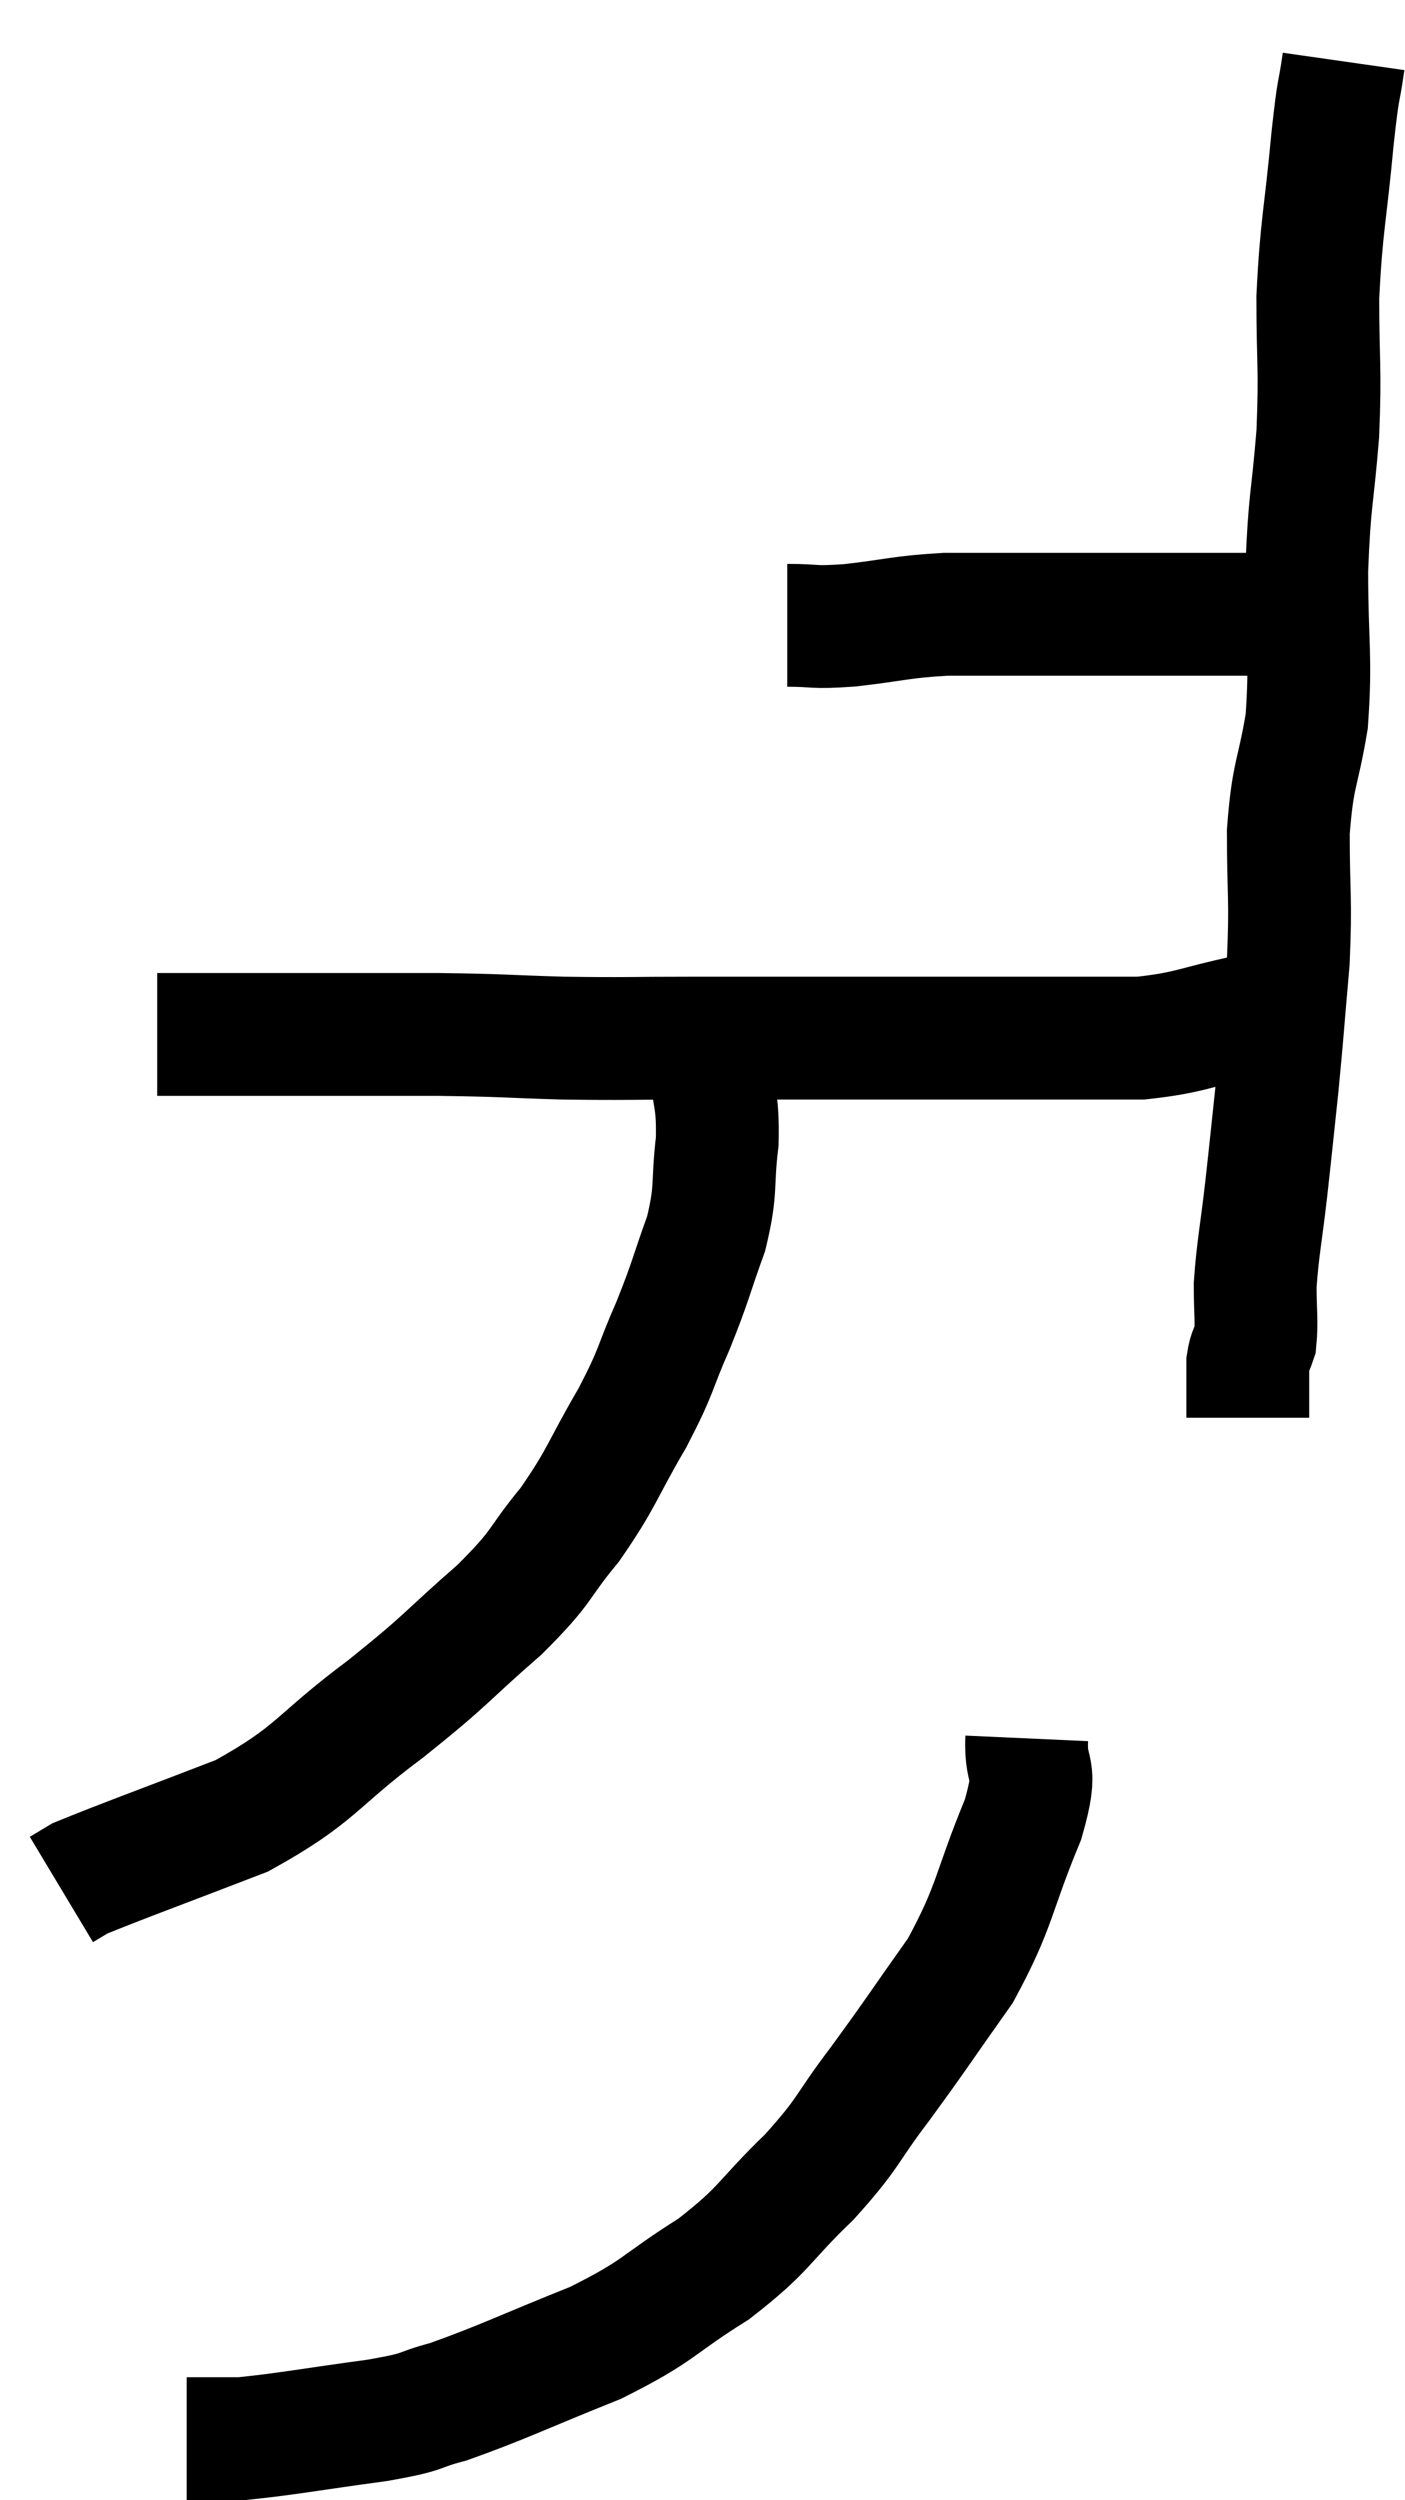 <svg xmlns="http://www.w3.org/2000/svg" viewBox="12.02 2.54 22.88 40.7" width="22.88" height="40.7"><path d="M 24.84 12.72 C 25.35 12.72, 25.215 12.765, 25.86 12.72 C 26.64 12.63, 26.67 12.585, 27.42 12.54 C 28.14 12.54, 28.23 12.54, 28.86 12.54 C 29.4 12.54, 29.355 12.54, 29.94 12.54 C 30.57 12.54, 30.735 12.54, 31.2 12.54 C 31.5 12.54, 31.575 12.54, 31.8 12.54 C 31.95 12.54, 31.935 12.54, 32.1 12.54 C 32.28 12.54, 32.34 12.54, 32.46 12.54 C 32.52 12.54, 32.4 12.54, 32.58 12.54 C 32.88 12.54, 32.985 12.51, 33.18 12.54 C 33.27 12.6, 33.315 12.63, 33.36 12.66 C 33.36 12.66, 33.36 12.66, 33.36 12.66 L 33.36 12.66" fill="none" stroke="black" stroke-width="2"></path><path d="M 33.9 3.54 C 33.81 4.17, 33.825 3.84, 33.72 4.8 C 33.6 6.09, 33.54 6.18, 33.48 7.38 C 33.48 8.49, 33.525 8.49, 33.48 9.6 C 33.39 10.71, 33.345 10.65, 33.3 11.82 C 33.3 13.05, 33.375 13.215, 33.3 14.28 C 33.15 15.18, 33.075 15.105, 33 16.08 C 33 17.13, 33.045 17.145, 33 18.18 C 32.91 19.2, 32.91 19.29, 32.82 20.22 C 32.73 21.06, 32.73 21.09, 32.64 21.9 C 32.55 22.68, 32.505 22.845, 32.46 23.46 C 32.46 23.91, 32.49 24.045, 32.46 24.36 C 32.4 24.54, 32.37 24.525, 32.34 24.72 C 32.34 24.93, 32.34 24.915, 32.34 25.14 C 32.34 25.38, 32.34 25.5, 32.34 25.62 C 32.34 25.62, 32.34 25.62, 32.34 25.62 C 32.34 25.62, 32.34 25.62, 32.34 25.62 C 32.34 25.62, 32.34 25.62, 32.34 25.62 C 32.34 25.62, 32.34 25.62, 32.34 25.62 L 32.34 25.62" fill="none" stroke="black" stroke-width="2"></path><path d="M 33.24 19.08 C 33.09 19.08, 33.165 19.08, 32.94 19.08 C 32.64 19.08, 32.925 18.99, 32.34 19.08 C 31.47 19.26, 31.425 19.35, 30.6 19.44 C 29.82 19.44, 29.97 19.44, 29.04 19.44 C 27.96 19.44, 27.75 19.44, 26.88 19.44 C 26.22 19.44, 26.445 19.44, 25.56 19.44 C 24.45 19.44, 24.435 19.44, 23.34 19.44 C 22.26 19.44, 22.23 19.455, 21.18 19.44 C 20.16 19.41, 20.265 19.395, 19.14 19.38 C 17.91 19.38, 17.595 19.38, 16.68 19.38 C 16.08 19.38, 16.005 19.38, 15.48 19.38 C 15.03 19.38, 14.805 19.38, 14.58 19.38 C 14.58 19.38, 14.58 19.38, 14.58 19.38 L 14.58 19.38" fill="none" stroke="black" stroke-width="2"></path><path d="M 23.28 19.32 C 23.31 19.38, 23.265 19.32, 23.34 19.44 C 23.46 19.62, 23.49 19.38, 23.58 19.8 C 23.64 20.46, 23.715 20.415, 23.7 21.12 C 23.61 21.87, 23.7 21.87, 23.52 22.62 C 23.25 23.37, 23.28 23.37, 22.98 24.12 C 22.65 24.87, 22.74 24.81, 22.32 25.62 C 21.81 26.49, 21.84 26.58, 21.3 27.36 C 20.73 28.05, 20.91 27.99, 20.16 28.74 C 19.23 29.55, 19.35 29.52, 18.3 30.36 C 17.13 31.23, 17.205 31.41, 15.96 32.1 C 14.64 32.61, 14.055 32.82, 13.32 33.12 C 13.17 33.21, 13.095 33.255, 13.02 33.3 L 13.02 33.3" fill="none" stroke="black" stroke-width="2"></path><path d="M 28.74 30.84 C 28.71 31.5, 28.95 31.215, 28.68 32.16 C 28.17 33.39, 28.245 33.54, 27.66 34.62 C 27 35.55, 26.955 35.64, 26.34 36.48 C 25.77 37.23, 25.875 37.23, 25.2 37.98 C 24.42 38.73, 24.51 38.805, 23.64 39.48 C 22.68 40.08, 22.8 40.14, 21.72 40.68 C 20.52 41.16, 20.205 41.325, 19.32 41.64 C 18.75 41.79, 19.02 41.79, 18.18 41.94 C 17.07 42.09, 16.695 42.165, 15.96 42.24 C 15.6 42.24, 15.465 42.24, 15.24 42.24 C 15.15 42.24, 15.105 42.24, 15.06 42.24 L 15.06 42.24" fill="none" stroke="black" stroke-width="2"></path></svg>